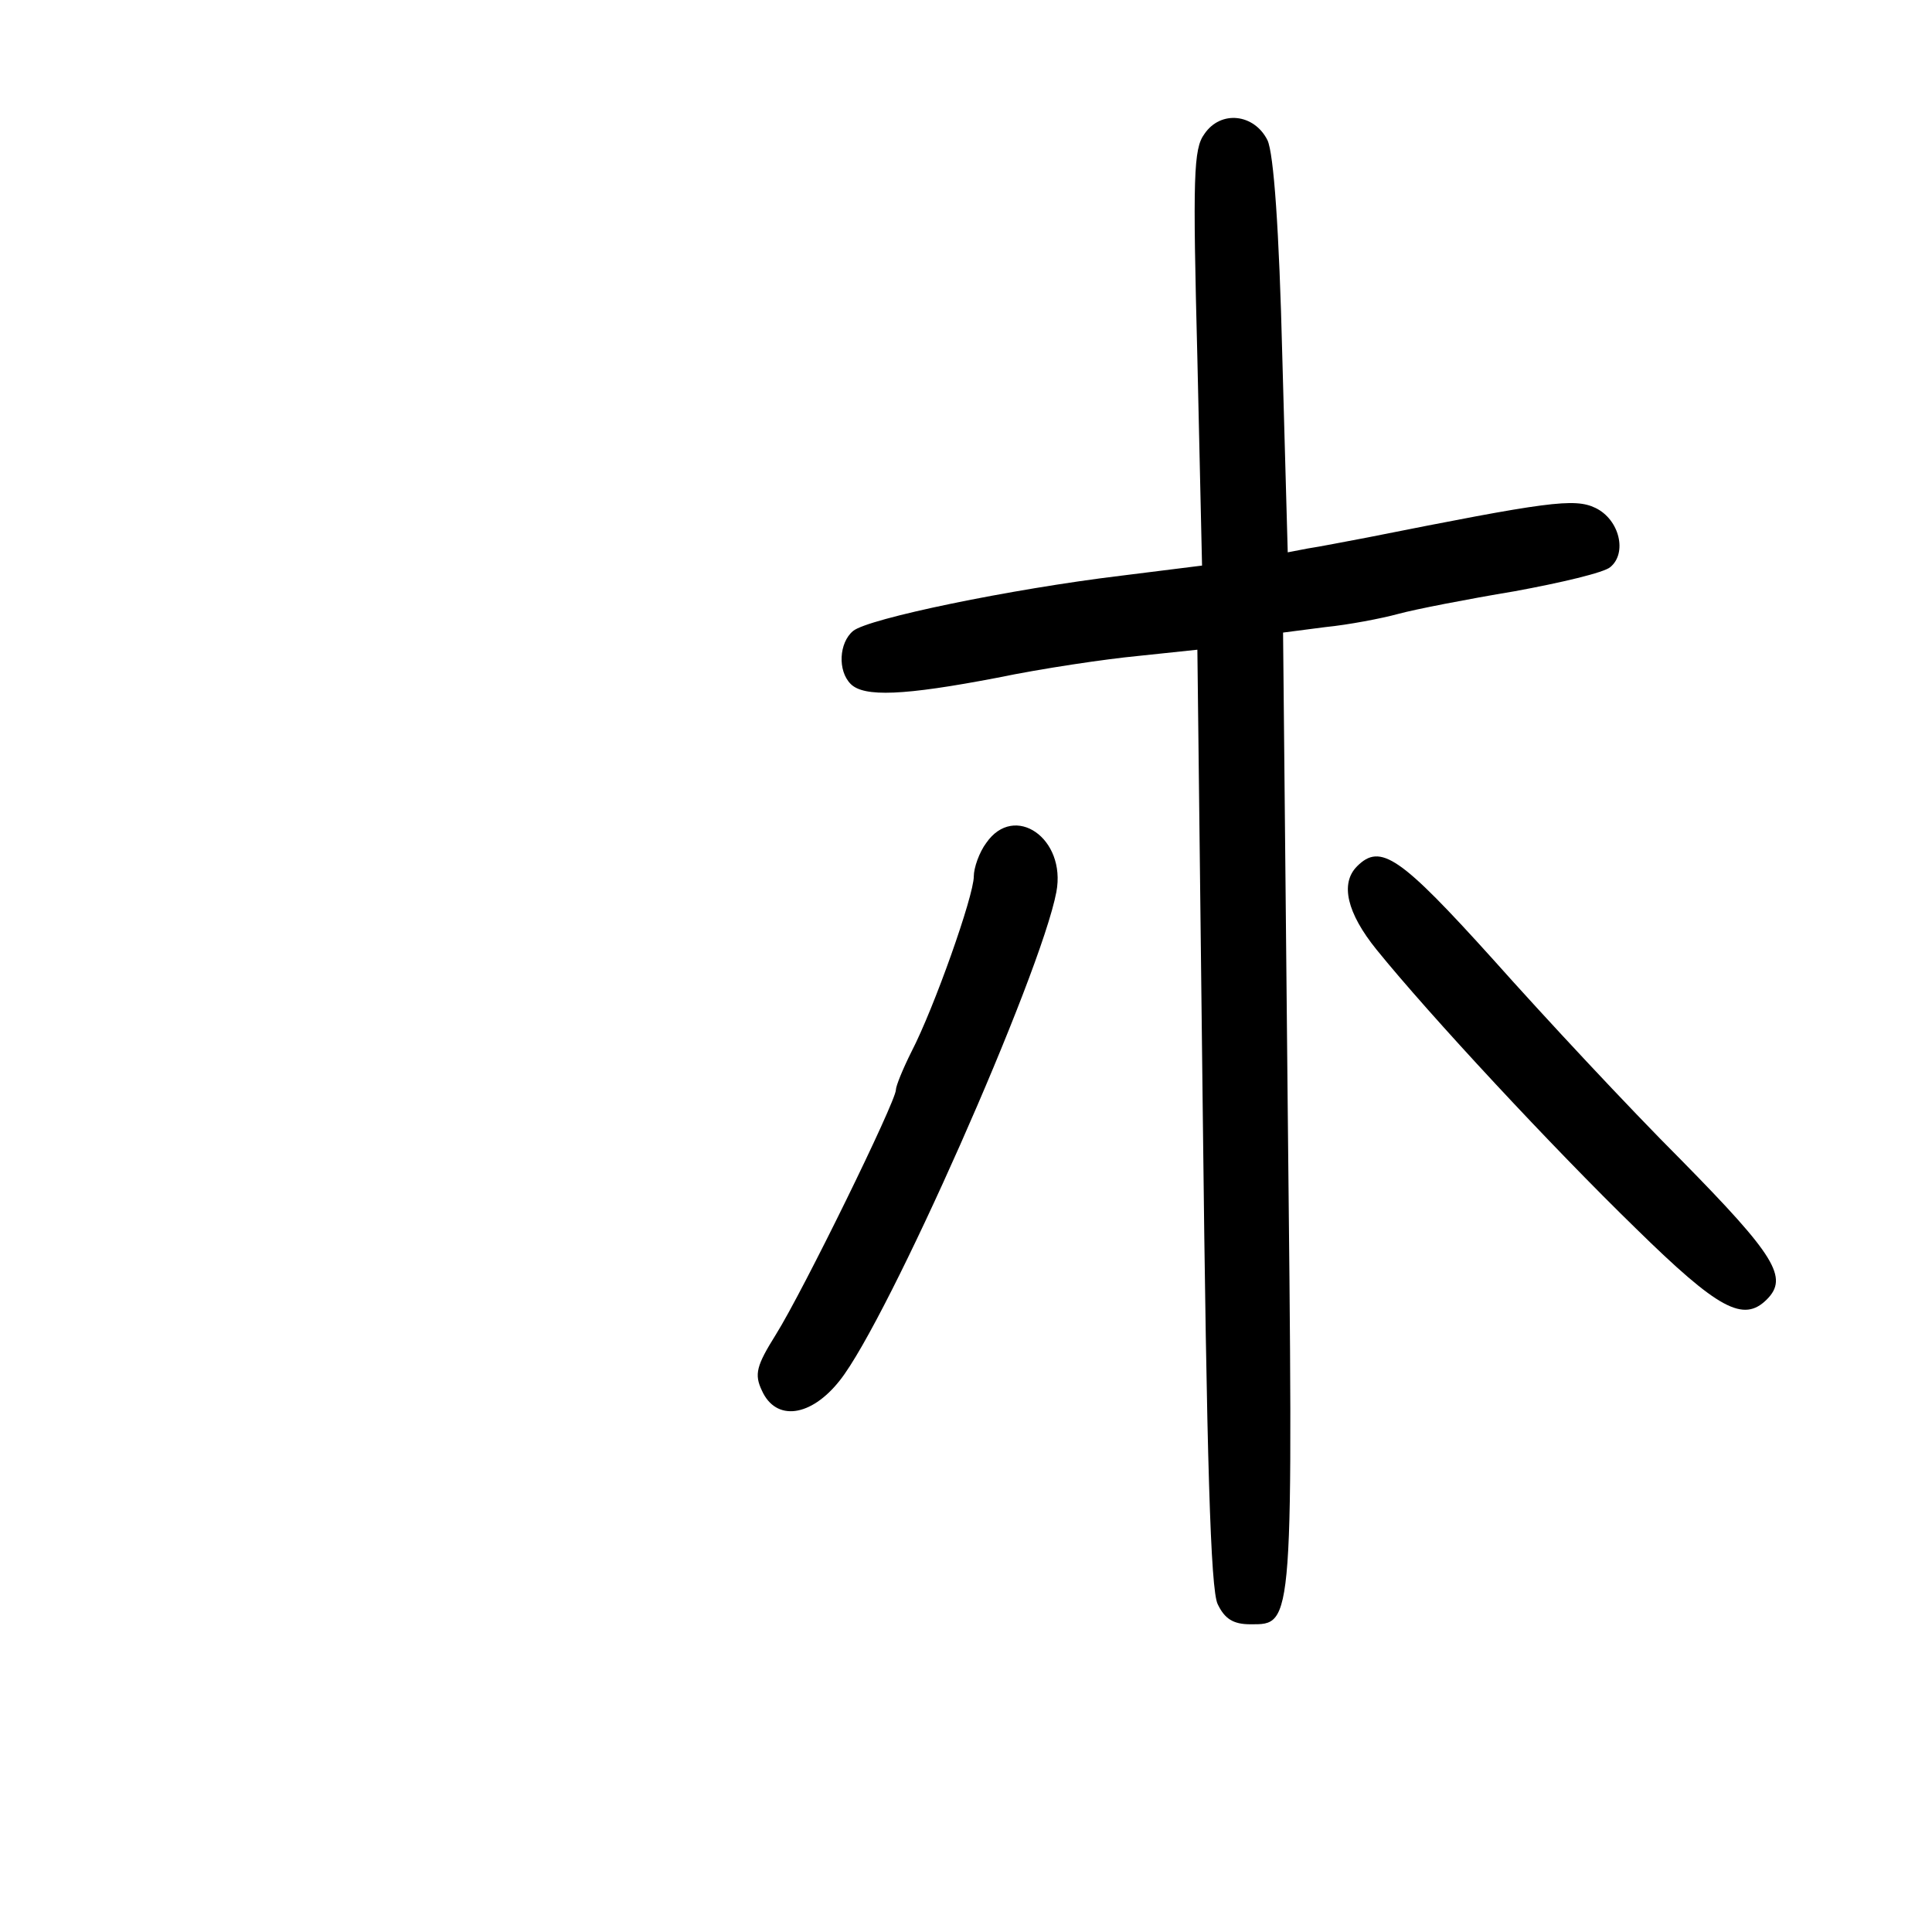 <?xml version="1.0" standalone="no"?>
<!DOCTYPE svg PUBLIC "-//W3C//DTD SVG 20010904//EN"
 "http://www.w3.org/TR/2001/REC-SVG-20010904/DTD/svg10.dtd">
<svg version="1.0" xmlns="http://www.w3.org/2000/svg"
 width="248pt" height="248pt" viewBox="0 0 248 248"
 preserveAspectRatio="xMidYMid meet">
<g transform="translate(0,248) scale(0.1,-0.1)"
fill="#000000" stroke="none">
<path d="M1546 2308 c-14 -19 -15 -54 -9 -288 l6 -266 -104 -13 c-141 -17
-325 -55 -344 -71 -18 -15 -20 -51 -3 -68 17 -17 68 -15 188 8 58 12 139 24
181 28 l76 8 7 -600 c5 -442 10 -606 19 -625 9 -19 20 -26 42 -26 56 0 55 -8
48 661 l-6 612 54 7 c30 3 72 11 94 17 22 6 89 19 149 29 60 11 115 24 123 31
22 18 12 61 -19 76 -27 13 -62 8 -293 -38 -27 -5 -62 -12 -76 -14 l-26 -5 -7
252 c-4 162 -11 260 -19 277 -17 34 -60 39 -81 8z"/>
<path d="M1266 1398 c-9 -12 -16 -32 -16 -43 0 -25 -51 -169 -80 -225 -11 -22
-20 -44 -20 -49 0 -15 -119 -258 -154 -314 -25 -40 -28 -51 -18 -72 18 -40 63
-34 100 13 62 78 258 521 278 627 13 69 -54 115 -90 63z"/>
<path d="M1742 1368 c-22 -22 -13 -60 25 -107 68 -84 226 -254 333 -358 106
-104 138 -121 168 -91 28 28 11 56 -110 179 -68 68 -176 184 -241 257 -120
133 -145 150 -175 120z"/>
</g>
</svg>
